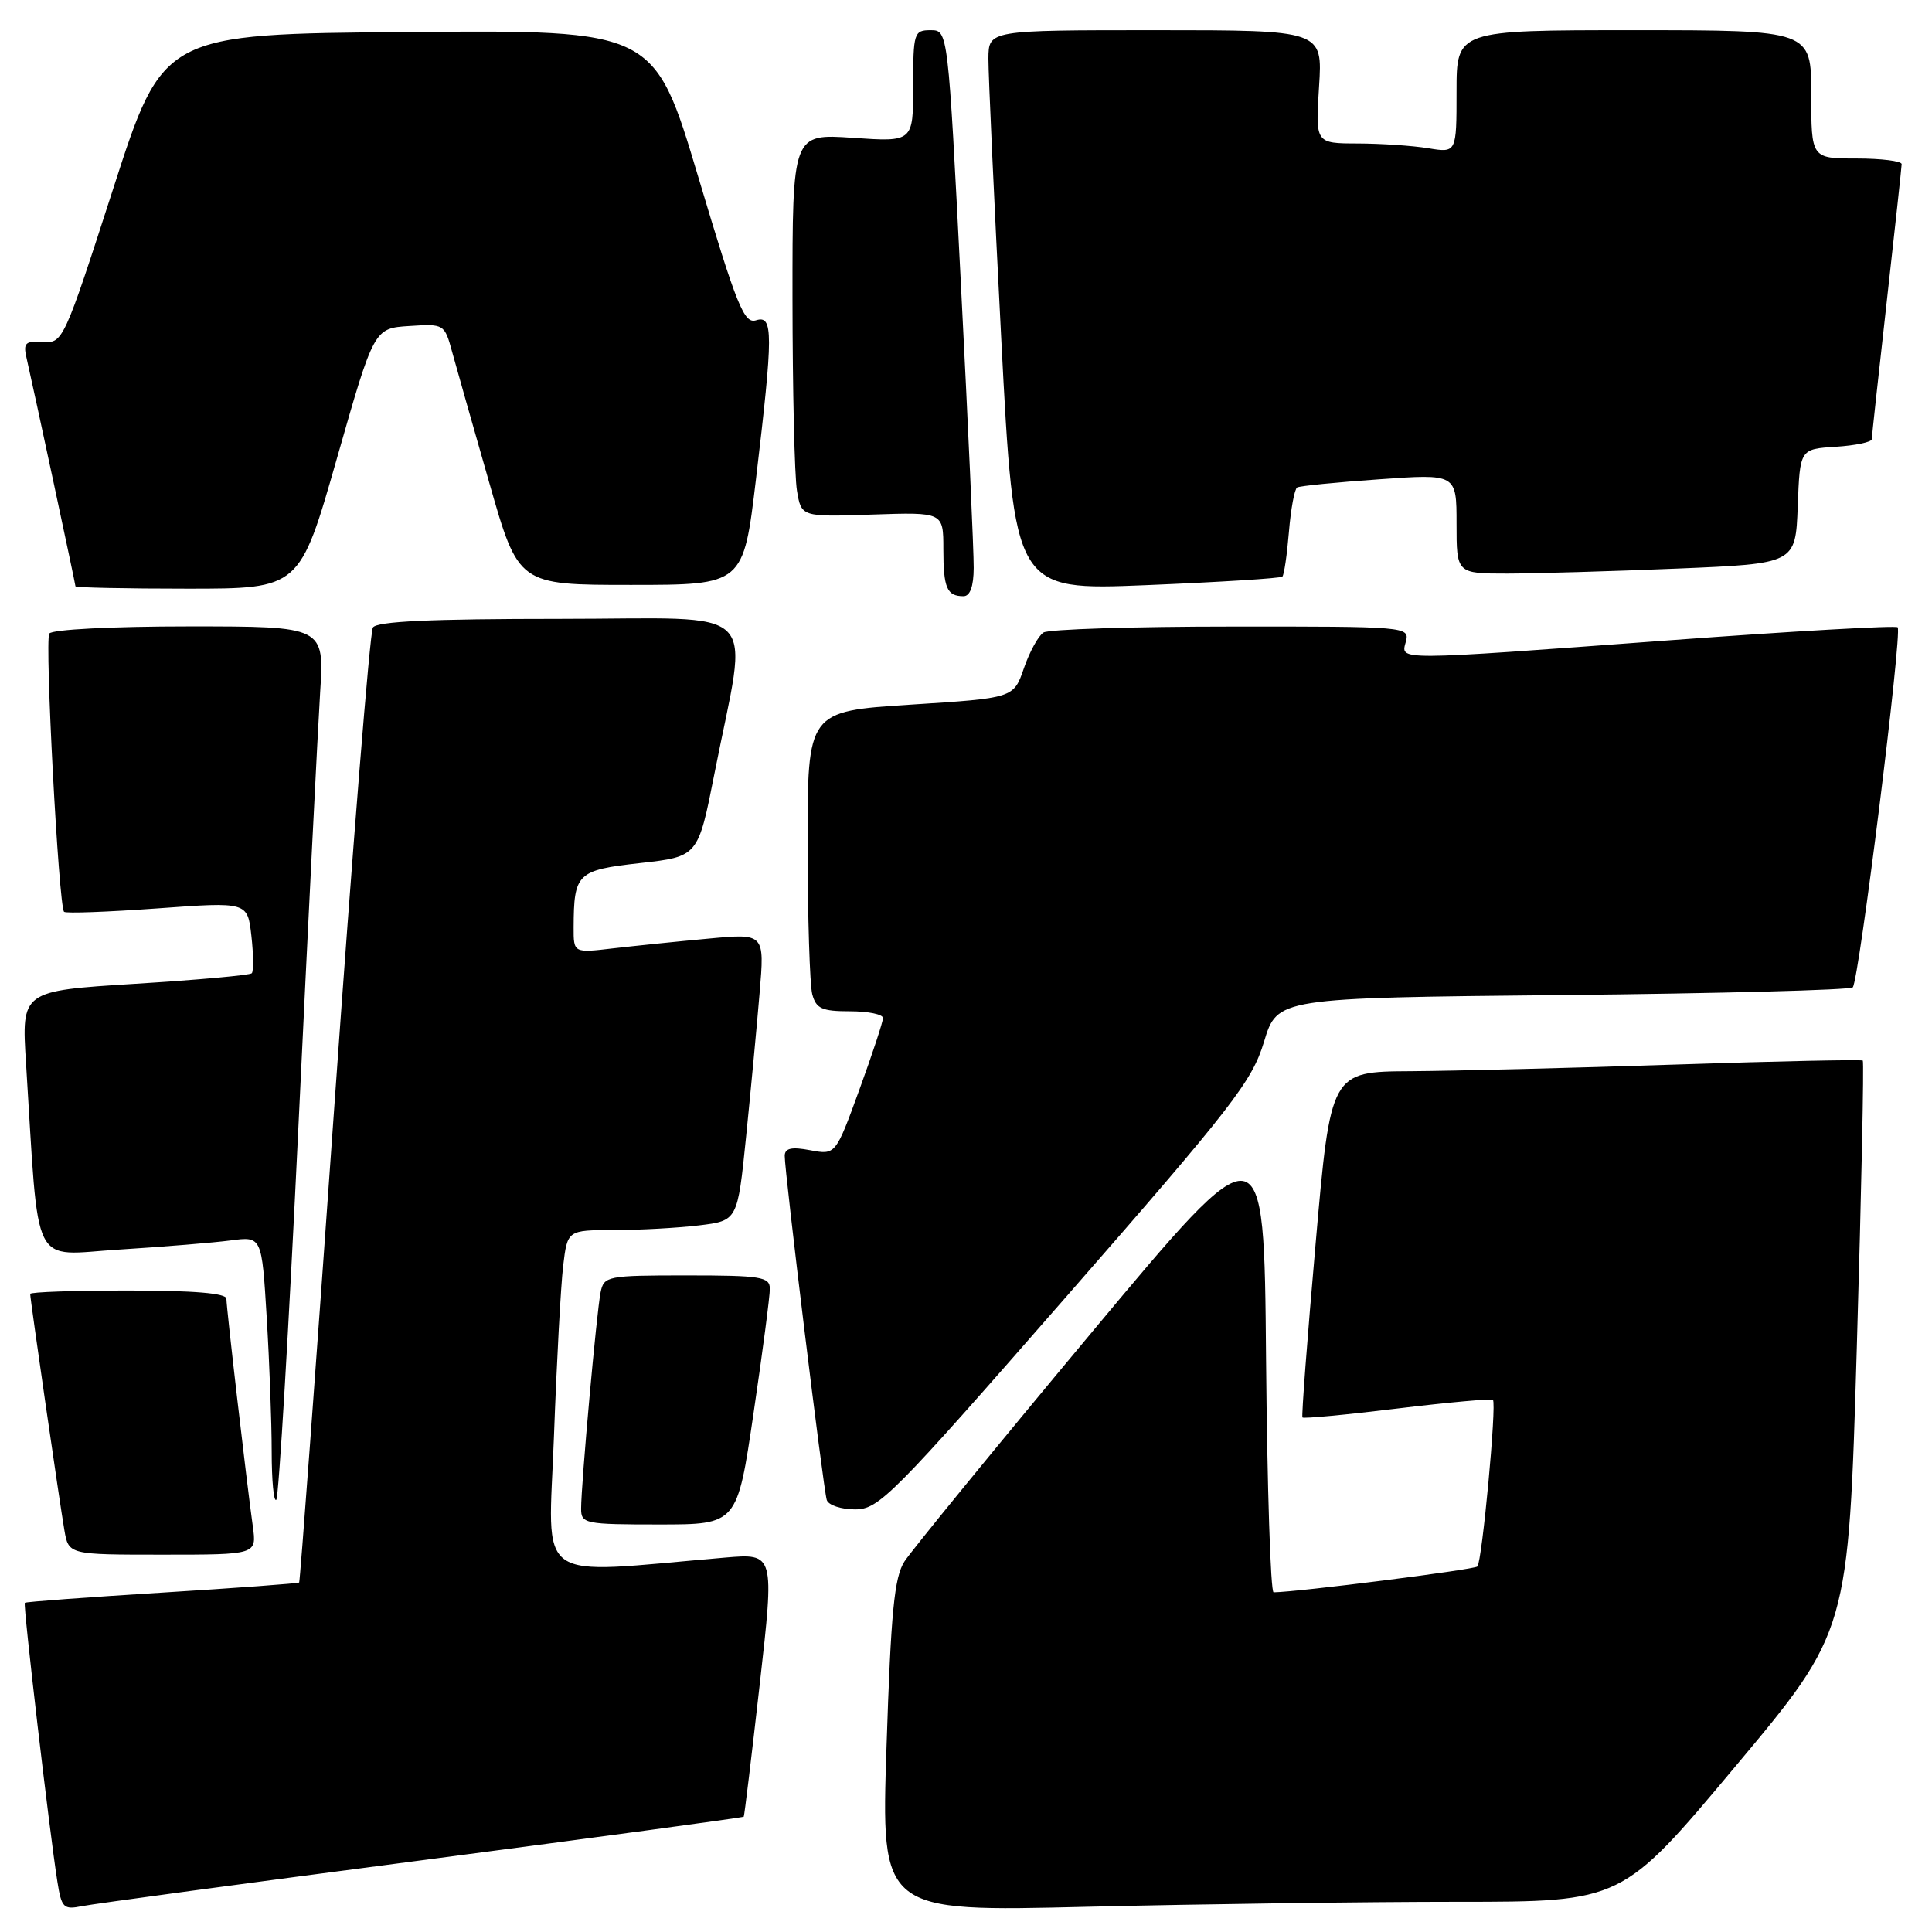 <?xml version="1.0" encoding="UTF-8" standalone="no"?>
<!DOCTYPE svg PUBLIC "-//W3C//DTD SVG 1.1//EN" "http://www.w3.org/Graphics/SVG/1.1/DTD/svg11.dtd" >
<svg xmlns="http://www.w3.org/2000/svg" xmlns:xlink="http://www.w3.org/1999/xlink" version="1.1" viewBox="0 0 256 256">
 <g >
 <path fill="currentColor"
d=" M 55.95 246.49 C 79.30 243.43 98.47 240.84 98.55 240.72 C 98.64 240.60 99.59 232.70 100.67 223.17 C 102.63 205.83 102.63 205.83 96.06 206.39 C 70.36 208.58 72.67 210.21 73.40 190.37 C 73.76 180.54 74.31 170.36 74.62 167.75 C 75.19 163.00 75.19 163.00 81.34 162.99 C 84.73 162.99 89.80 162.71 92.62 162.37 C 97.73 161.75 97.73 161.75 98.86 150.63 C 99.48 144.51 100.29 135.94 100.65 131.59 C 101.32 123.68 101.32 123.68 93.91 124.37 C 89.83 124.74 84.14 125.33 81.25 125.66 C 76.00 126.28 76.00 126.28 76.01 122.89 C 76.04 115.70 76.45 115.30 84.84 114.36 C 92.50 113.50 92.50 113.50 94.67 102.50 C 99.17 79.64 101.53 82.00 74.15 82.00 C 57.09 82.00 49.91 82.33 49.41 83.15 C 49.01 83.79 46.71 112.47 44.28 146.89 C 41.85 181.31 39.76 209.57 39.64 209.69 C 39.52 209.81 31.34 210.42 21.47 211.03 C 11.60 211.64 3.42 212.25 3.29 212.38 C 3.04 212.62 6.55 242.68 7.60 249.31 C 8.15 252.80 8.42 253.07 10.85 252.58 C 12.31 252.28 32.60 249.54 55.95 246.49 Z  M 193.13 252.00 C 214.93 252.00 214.93 252.00 229.93 234.08 C 244.93 216.17 244.93 216.17 246.04 178.49 C 246.65 157.77 247.00 140.69 246.83 140.53 C 246.65 140.38 235.47 140.61 222.00 141.06 C 208.53 141.51 192.73 141.90 186.91 141.94 C 176.32 142.00 176.32 142.00 174.33 164.75 C 173.23 177.26 172.44 187.65 172.58 187.82 C 172.71 188.00 178.36 187.47 185.14 186.64 C 191.92 185.82 197.63 185.30 197.82 185.49 C 198.34 186.01 196.38 206.95 195.76 207.57 C 195.34 207.99 172.00 210.95 168.76 210.99 C 168.36 211.00 167.91 197.09 167.76 180.09 C 167.50 149.17 167.50 149.17 144.50 176.74 C 131.85 191.90 120.76 205.48 119.84 206.91 C 118.50 209.01 118.05 213.61 117.47 231.41 C 116.74 253.33 116.74 253.33 144.03 252.66 C 159.04 252.30 181.14 252.00 193.13 252.00 Z  M 33.50 202.25 C 32.68 196.39 30.00 173.30 30.00 172.09 C 30.00 171.36 25.69 171.00 17.00 171.00 C 9.85 171.00 4.00 171.20 4.00 171.45 C 4.00 172.15 7.91 199.16 8.53 202.75 C 9.09 206.00 9.09 206.00 21.56 206.00 C 34.02 206.00 34.02 206.00 33.50 202.25 Z  M 99.85 187.25 C 101.05 179.14 102.02 171.71 102.01 170.75 C 102.00 169.19 100.81 169.00 91.02 169.00 C 80.44 169.00 80.02 169.08 79.58 171.25 C 79.06 173.77 77.00 196.66 77.00 199.91 C 77.00 201.90 77.51 202.00 87.34 202.00 C 97.68 202.00 97.68 202.00 99.85 187.25 Z  M 141.19 171.93 C 163.35 146.58 165.90 143.29 167.49 138.04 C 169.25 132.23 169.25 132.23 207.05 131.85 C 227.85 131.64 245.15 131.18 245.50 130.83 C 246.32 130.02 252.09 83.76 251.45 83.12 C 251.19 82.86 237.59 83.63 221.24 84.84 C 184.36 87.56 185.62 87.55 186.29 85.00 C 186.80 83.04 186.32 83.00 163.16 83.02 C 150.15 83.02 138.95 83.38 138.27 83.81 C 137.59 84.24 136.42 86.37 135.67 88.55 C 134.31 92.50 134.31 92.50 120.65 93.37 C 107.00 94.25 107.00 94.25 107.01 111.87 C 107.02 121.57 107.30 130.51 107.63 131.75 C 108.14 133.65 108.92 134.00 112.62 134.00 C 115.03 134.00 117.00 134.40 117.00 134.90 C 117.00 135.39 115.59 139.68 113.86 144.42 C 110.72 153.04 110.72 153.04 107.36 152.41 C 104.89 151.94 104.00 152.14 103.98 153.14 C 103.95 155.17 109.09 197.30 109.55 198.75 C 109.76 199.44 111.45 200.00 113.30 200.00 C 116.45 200.00 118.18 198.26 141.19 171.93 Z  M 39.54 149.31 C 40.82 122.46 42.12 96.56 42.42 91.75 C 42.98 83.00 42.98 83.00 25.05 83.00 C 14.84 83.00 6.87 83.41 6.53 83.95 C 5.91 84.95 7.78 120.11 8.49 120.82 C 8.72 121.05 14.28 120.84 20.85 120.37 C 32.80 119.50 32.80 119.50 33.31 124.00 C 33.59 126.47 33.61 128.71 33.36 128.96 C 33.11 129.22 26.14 129.85 17.87 130.36 C 2.84 131.30 2.84 131.30 3.45 140.90 C 5.22 168.83 3.95 166.30 15.86 165.57 C 21.71 165.20 28.34 164.66 30.59 164.36 C 34.69 163.82 34.69 163.82 35.34 174.57 C 35.70 180.48 36.00 188.47 36.00 192.32 C 36.00 196.18 36.27 199.06 36.61 198.73 C 36.94 198.39 38.26 176.16 39.54 149.31 Z  M 129.02 75.25 C 129.04 73.19 128.28 56.31 127.33 37.75 C 125.62 4.00 125.62 4.00 123.31 4.00 C 121.11 4.00 121.00 4.34 121.00 11.41 C 121.00 18.81 121.00 18.81 113.00 18.26 C 105.00 17.71 105.00 17.71 105.01 39.61 C 105.02 51.65 105.28 63.08 105.60 65.00 C 106.18 68.50 106.18 68.50 115.59 68.18 C 125.00 67.86 125.00 67.86 125.00 72.76 C 125.00 77.91 125.47 79.00 127.67 79.00 C 128.54 79.00 129.01 77.70 129.02 75.25 Z  M 44.64 60.75 C 49.56 43.50 49.56 43.50 54.23 43.20 C 58.86 42.90 58.90 42.92 59.93 46.70 C 60.51 48.79 62.71 56.58 64.84 64.00 C 68.70 77.50 68.70 77.50 83.60 77.50 C 98.50 77.50 98.50 77.50 100.17 63.50 C 102.47 44.13 102.47 41.72 100.19 42.44 C 98.60 42.95 97.65 40.60 92.54 23.50 C 86.70 3.97 86.70 3.97 54.16 4.24 C 21.61 4.50 21.61 4.50 15.00 25.00 C 8.49 45.16 8.33 45.50 5.69 45.31 C 3.39 45.15 3.07 45.45 3.49 47.31 C 4.46 51.53 10.00 77.39 10.00 77.69 C 10.00 77.86 16.69 78.00 24.86 78.00 C 39.71 78.00 39.71 78.00 44.64 60.75 Z  M 169.92 76.40 C 170.15 76.18 170.54 73.51 170.79 70.48 C 171.04 67.45 171.53 64.80 171.88 64.59 C 172.22 64.39 177.11 63.90 182.75 63.51 C 193.00 62.78 193.00 62.78 193.00 69.39 C 193.00 76.00 193.00 76.00 199.75 76.00 C 203.46 75.99 213.57 75.70 222.21 75.34 C 237.92 74.69 237.92 74.69 238.21 67.10 C 238.50 59.50 238.50 59.50 243.25 59.20 C 245.86 59.03 248.01 58.58 248.02 58.20 C 248.03 57.81 248.92 49.62 250.00 40.00 C 251.08 30.38 251.97 22.16 251.98 21.75 C 251.99 21.34 249.30 21.00 246.00 21.00 C 240.00 21.00 240.00 21.00 240.00 12.50 C 240.00 4.00 240.00 4.00 216.50 4.00 C 193.00 4.00 193.00 4.00 193.00 12.13 C 193.00 20.26 193.00 20.26 189.25 19.64 C 187.19 19.30 182.98 19.02 179.90 19.01 C 174.30 19.00 174.30 19.00 174.78 11.50 C 175.26 4.00 175.26 4.00 153.13 4.00 C 131.00 4.00 131.00 4.00 130.97 7.75 C 130.96 9.81 131.72 26.52 132.67 44.87 C 134.40 78.25 134.40 78.25 151.95 77.53 C 161.60 77.13 169.69 76.63 169.92 76.40 Z "/>
</g>
</svg>